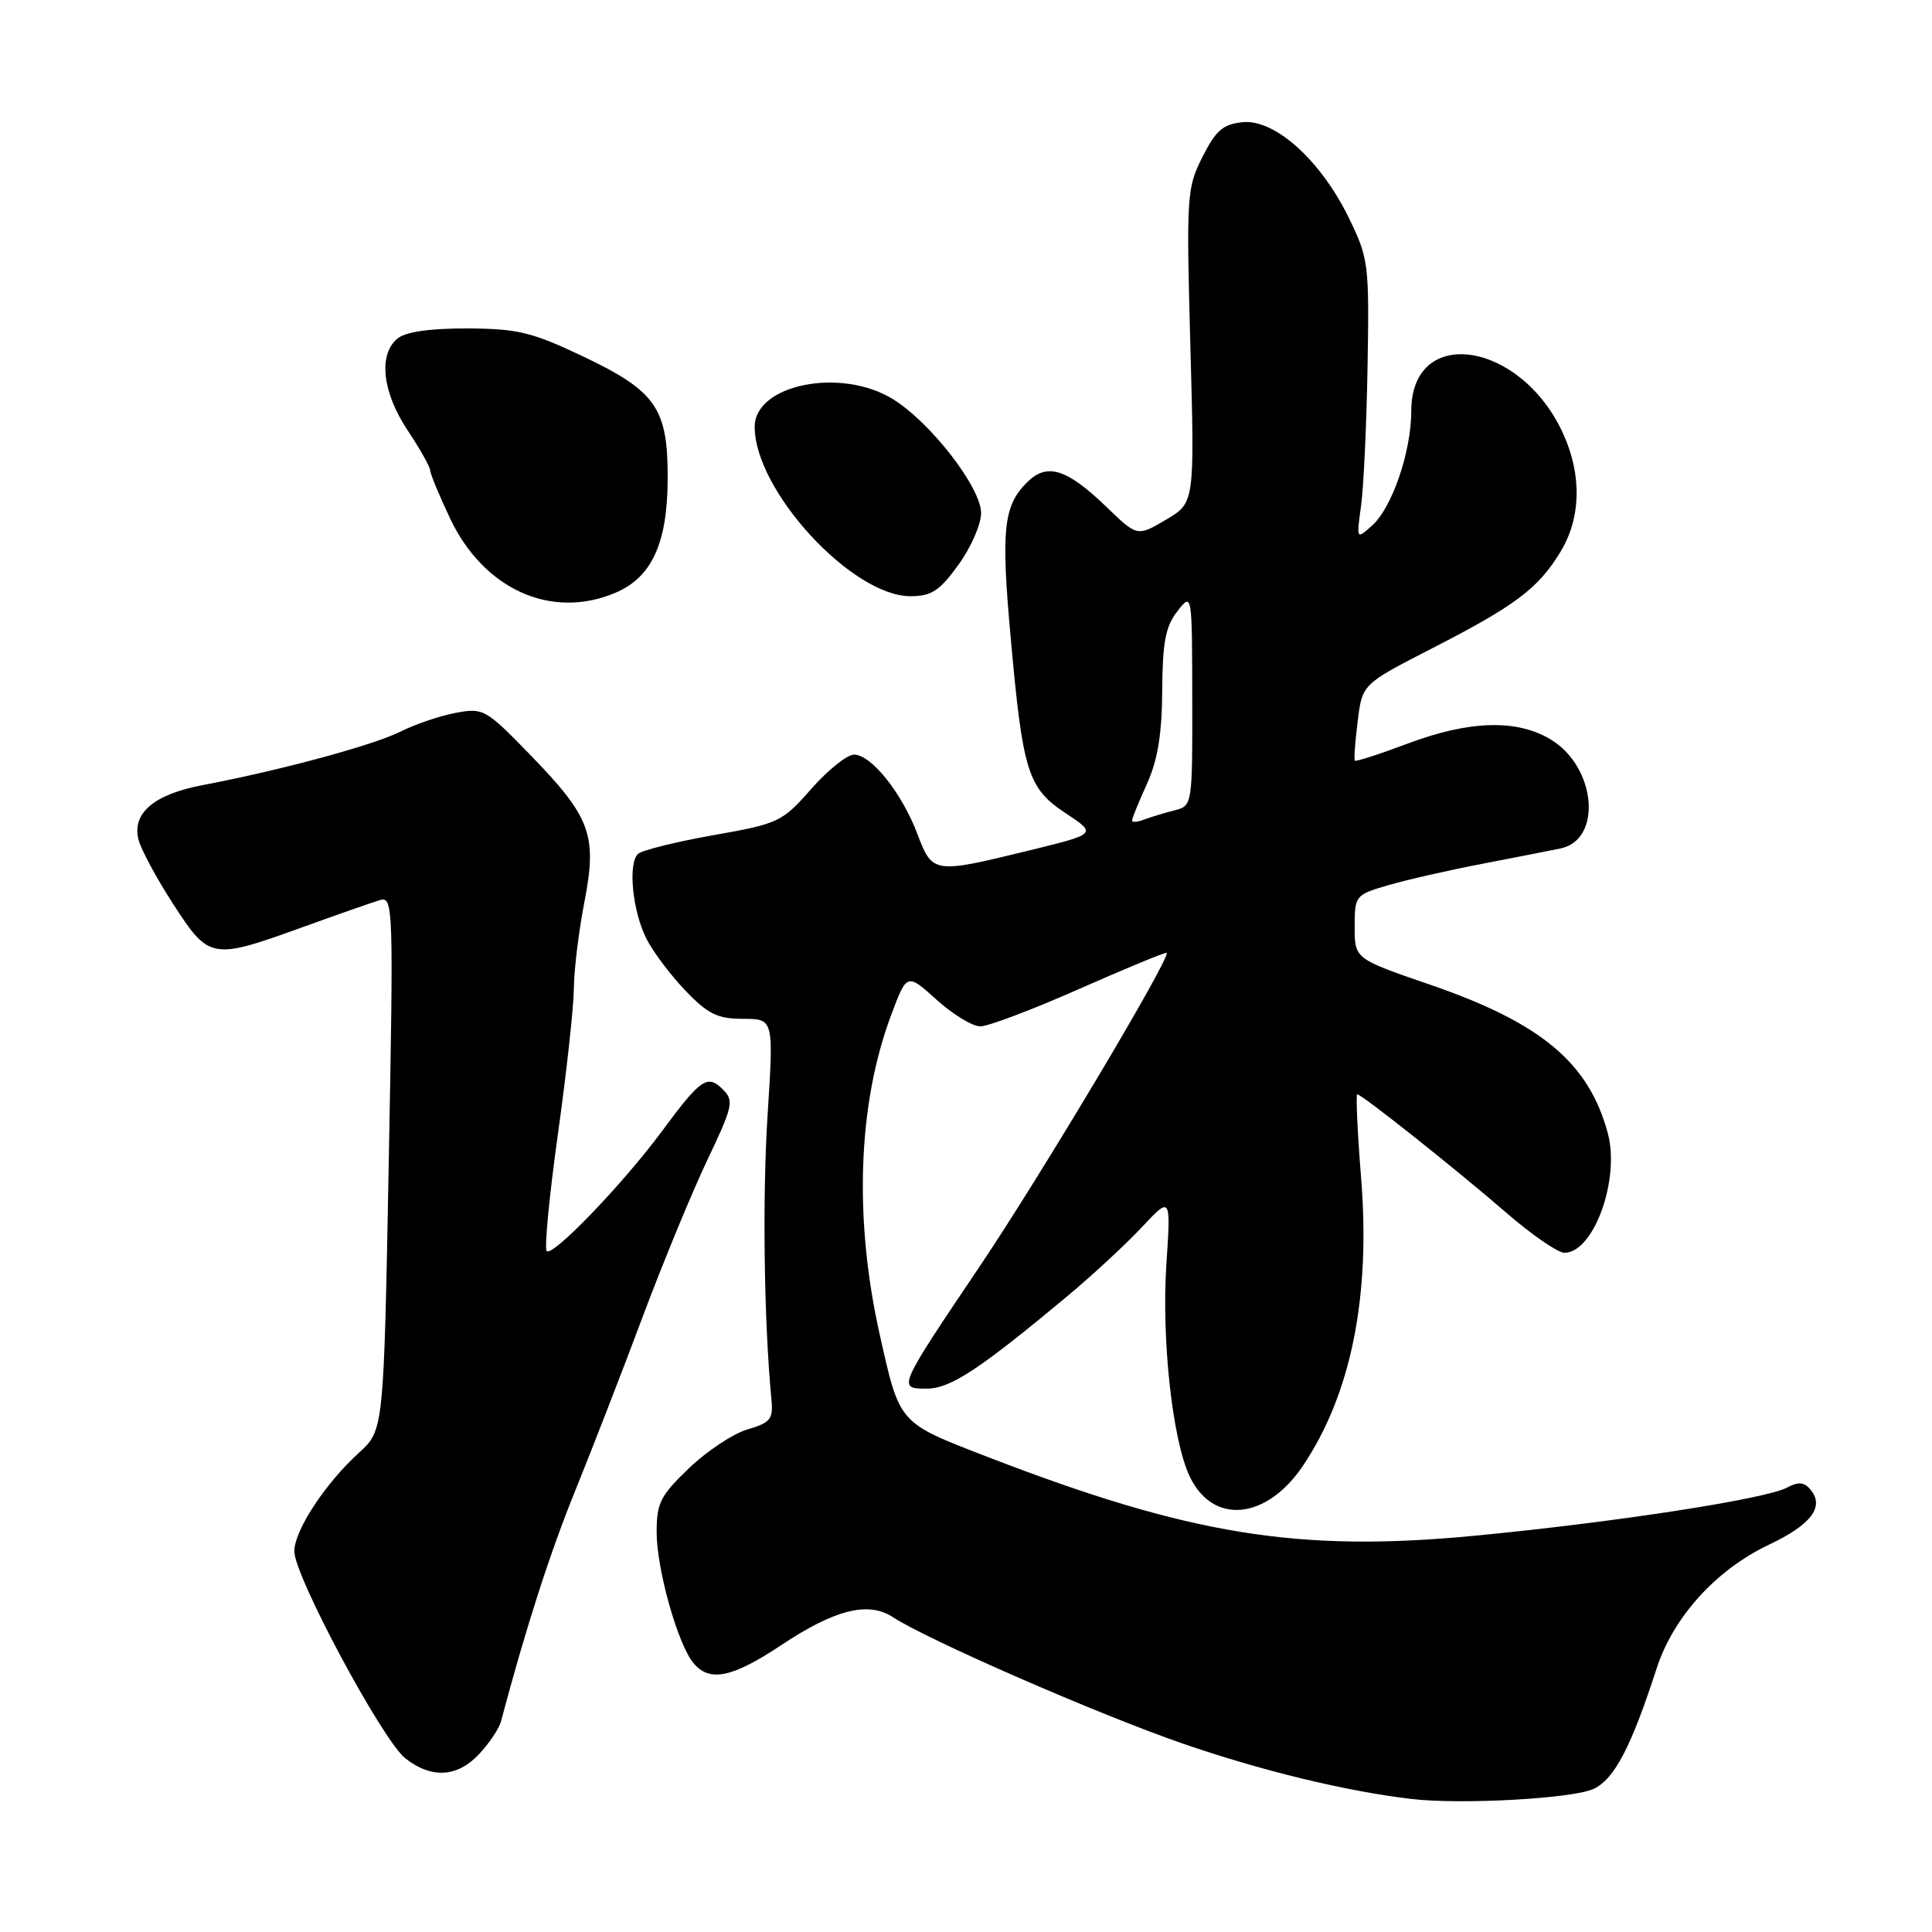 <?xml version="1.0" encoding="UTF-8" standalone="no"?>
<!DOCTYPE svg PUBLIC "-//W3C//DTD SVG 1.1//EN" "http://www.w3.org/Graphics/SVG/1.1/DTD/svg11.dtd" >
<svg xmlns="http://www.w3.org/2000/svg" xmlns:xlink="http://www.w3.org/1999/xlink" version="1.1" viewBox="0 0 256 256">
 <g >
 <path fill="currentColor"
d=" M 211.18 237.03 C 213.93 235.71 216.13 231.51 219.51 221.08 C 221.73 214.24 227.41 207.99 234.40 204.68 C 239.99 202.03 241.79 199.66 239.91 197.39 C 239.07 196.37 238.30 196.31 236.78 197.12 C 233.95 198.63 213.91 201.72 195.43 203.49 C 172.06 205.73 157.65 203.40 130.81 193.03 C 119.02 188.47 119.24 188.73 116.59 176.94 C 113.13 161.55 113.66 146.33 118.06 134.56 C 120.17 128.92 120.17 128.92 124.09 132.46 C 126.24 134.41 128.86 136.00 129.90 136.00 C 130.94 136.00 136.87 133.76 143.07 131.01 C 149.28 128.27 154.46 126.13 154.59 126.26 C 155.17 126.84 137.94 155.73 129.85 167.75 C 118.90 184.02 118.91 184.00 122.82 184.00 C 125.93 184.00 129.80 181.45 141.50 171.69 C 144.80 168.93 149.22 164.84 151.32 162.59 C 155.15 158.50 155.15 158.50 154.55 167.54 C 153.90 177.51 155.35 190.79 157.63 195.61 C 160.69 202.11 167.84 201.42 172.69 194.16 C 179.02 184.69 181.61 171.85 180.36 156.15 C 179.87 150.02 179.64 145.00 179.84 145.00 C 180.44 145.00 192.91 154.91 199.61 160.71 C 202.97 163.62 206.43 166.00 207.30 166.00 C 211.17 166.00 214.69 156.28 213.04 150.15 C 210.52 140.80 204.21 135.53 189.42 130.45 C 179.50 127.04 179.50 127.04 179.50 122.81 C 179.50 118.67 179.58 118.56 184.00 117.28 C 186.47 116.56 192.10 115.28 196.50 114.44 C 200.90 113.59 205.53 112.69 206.79 112.42 C 212.32 111.26 211.52 101.72 205.57 98.04 C 201.08 95.27 194.75 95.43 186.49 98.54 C 182.78 99.94 179.64 100.95 179.52 100.79 C 179.39 100.63 179.56 98.29 179.90 95.58 C 180.50 90.66 180.50 90.66 189.70 85.94 C 200.76 80.27 203.80 78.00 206.74 73.17 C 209.49 68.69 209.63 62.98 207.14 57.49 C 201.53 45.15 187.00 42.97 187.00 54.48 C 187.00 59.85 184.45 67.29 181.80 69.65 C 179.73 71.50 179.73 71.50 180.35 67.00 C 180.69 64.53 181.08 56.19 181.21 48.47 C 181.44 34.95 181.35 34.24 178.70 28.81 C 174.98 21.22 168.94 15.78 164.68 16.19 C 162.06 16.45 161.12 17.26 159.33 20.80 C 157.25 24.92 157.19 25.95 157.73 45.86 C 158.30 66.63 158.30 66.63 154.49 68.87 C 150.69 71.11 150.69 71.11 146.60 67.16 C 141.33 62.08 138.72 61.28 136.08 63.92 C 132.96 67.04 132.63 70.18 133.91 84.37 C 135.52 102.32 136.18 104.43 141.21 107.76 C 145.35 110.49 145.35 110.49 136.42 112.68 C 123.64 115.80 123.57 115.79 121.54 110.46 C 119.46 105.01 115.45 100.00 113.16 99.99 C 112.25 99.99 109.70 102.03 107.50 104.53 C 103.64 108.92 103.18 109.14 94.50 110.67 C 89.55 111.55 85.07 112.66 84.55 113.14 C 83.18 114.38 83.80 120.71 85.65 124.38 C 86.51 126.09 88.84 129.19 90.81 131.25 C 93.81 134.38 95.08 135.00 98.46 135.00 C 102.52 135.00 102.52 135.00 101.71 147.75 C 101.01 158.70 101.23 175.07 102.22 185.45 C 102.47 188.04 102.08 188.52 99.06 189.40 C 97.17 189.95 93.68 192.26 91.31 194.53 C 87.49 198.18 87.00 199.16 87.01 203.08 C 87.03 208.01 89.81 217.86 91.89 220.37 C 94.01 222.93 97.02 222.31 103.50 218.00 C 110.62 213.26 115.05 212.15 118.31 214.28 C 122.92 217.30 145.66 227.22 156.74 231.04 C 167.21 234.65 178.30 237.34 187.00 238.37 C 193.56 239.15 208.49 238.32 211.18 237.03 Z  M 63.52 232.39 C 64.85 230.95 66.13 229.04 66.37 228.14 C 69.68 215.69 72.89 205.71 76.23 197.50 C 78.46 192.00 82.48 181.65 85.15 174.50 C 87.83 167.35 91.68 158.01 93.71 153.74 C 97.11 146.61 97.28 145.85 95.80 144.37 C 93.75 142.32 92.87 142.91 87.78 149.80 C 82.59 156.83 73.23 166.57 72.44 165.77 C 72.11 165.45 72.78 158.49 73.92 150.31 C 75.07 142.13 76.02 133.43 76.04 130.97 C 76.06 128.51 76.69 123.35 77.44 119.50 C 79.16 110.62 78.29 108.28 70.14 99.90 C 64.37 93.96 64.02 93.77 60.37 94.46 C 58.29 94.85 55.00 95.97 53.05 96.95 C 49.45 98.75 37.14 102.08 26.86 104.03 C 20.41 105.25 17.47 107.74 18.35 111.25 C 18.67 112.54 20.74 116.38 22.95 119.79 C 27.70 127.14 28.05 127.21 40.00 122.89 C 44.67 121.20 49.33 119.57 50.34 119.27 C 52.11 118.74 52.15 120.05 51.51 154.11 C 50.85 189.50 50.85 189.50 47.56 192.50 C 43.07 196.59 39.00 202.80 39.00 205.56 C 39.00 208.83 50.68 230.60 53.71 232.99 C 57.19 235.72 60.62 235.51 63.52 232.39 Z  M 81.47 78.58 C 86.35 76.54 88.44 72.03 88.47 63.46 C 88.51 54.08 86.95 51.83 77.18 47.19 C 70.48 44.01 68.56 43.55 61.91 43.52 C 56.91 43.51 53.74 43.97 52.65 44.87 C 50.11 46.99 50.66 51.98 54.00 57.00 C 55.65 59.48 56.99 61.87 57.00 62.31 C 57.00 62.76 58.18 65.61 59.62 68.66 C 64.08 78.08 72.98 82.12 81.47 78.58 Z  M 126.99 74.85 C 128.65 72.57 130.00 69.48 130.00 67.98 C 130.00 64.61 123.32 55.98 118.32 52.89 C 111.44 48.64 100.00 50.93 100.00 56.56 C 100.00 65.00 112.88 79.00 120.64 79.00 C 123.42 79.00 124.50 78.29 126.99 74.85 Z  M 150.00 108.72 C 150.00 108.44 150.89 106.26 151.98 103.86 C 153.40 100.72 153.97 97.26 154.00 91.50 C 154.04 85.12 154.44 82.99 156.00 81.00 C 157.96 78.50 157.96 78.50 157.98 92.64 C 158.00 106.75 158.00 106.78 155.59 107.39 C 154.27 107.72 152.47 108.27 151.59 108.60 C 150.72 108.94 150.00 108.99 150.00 108.72 Z "/>
</g>
</svg>